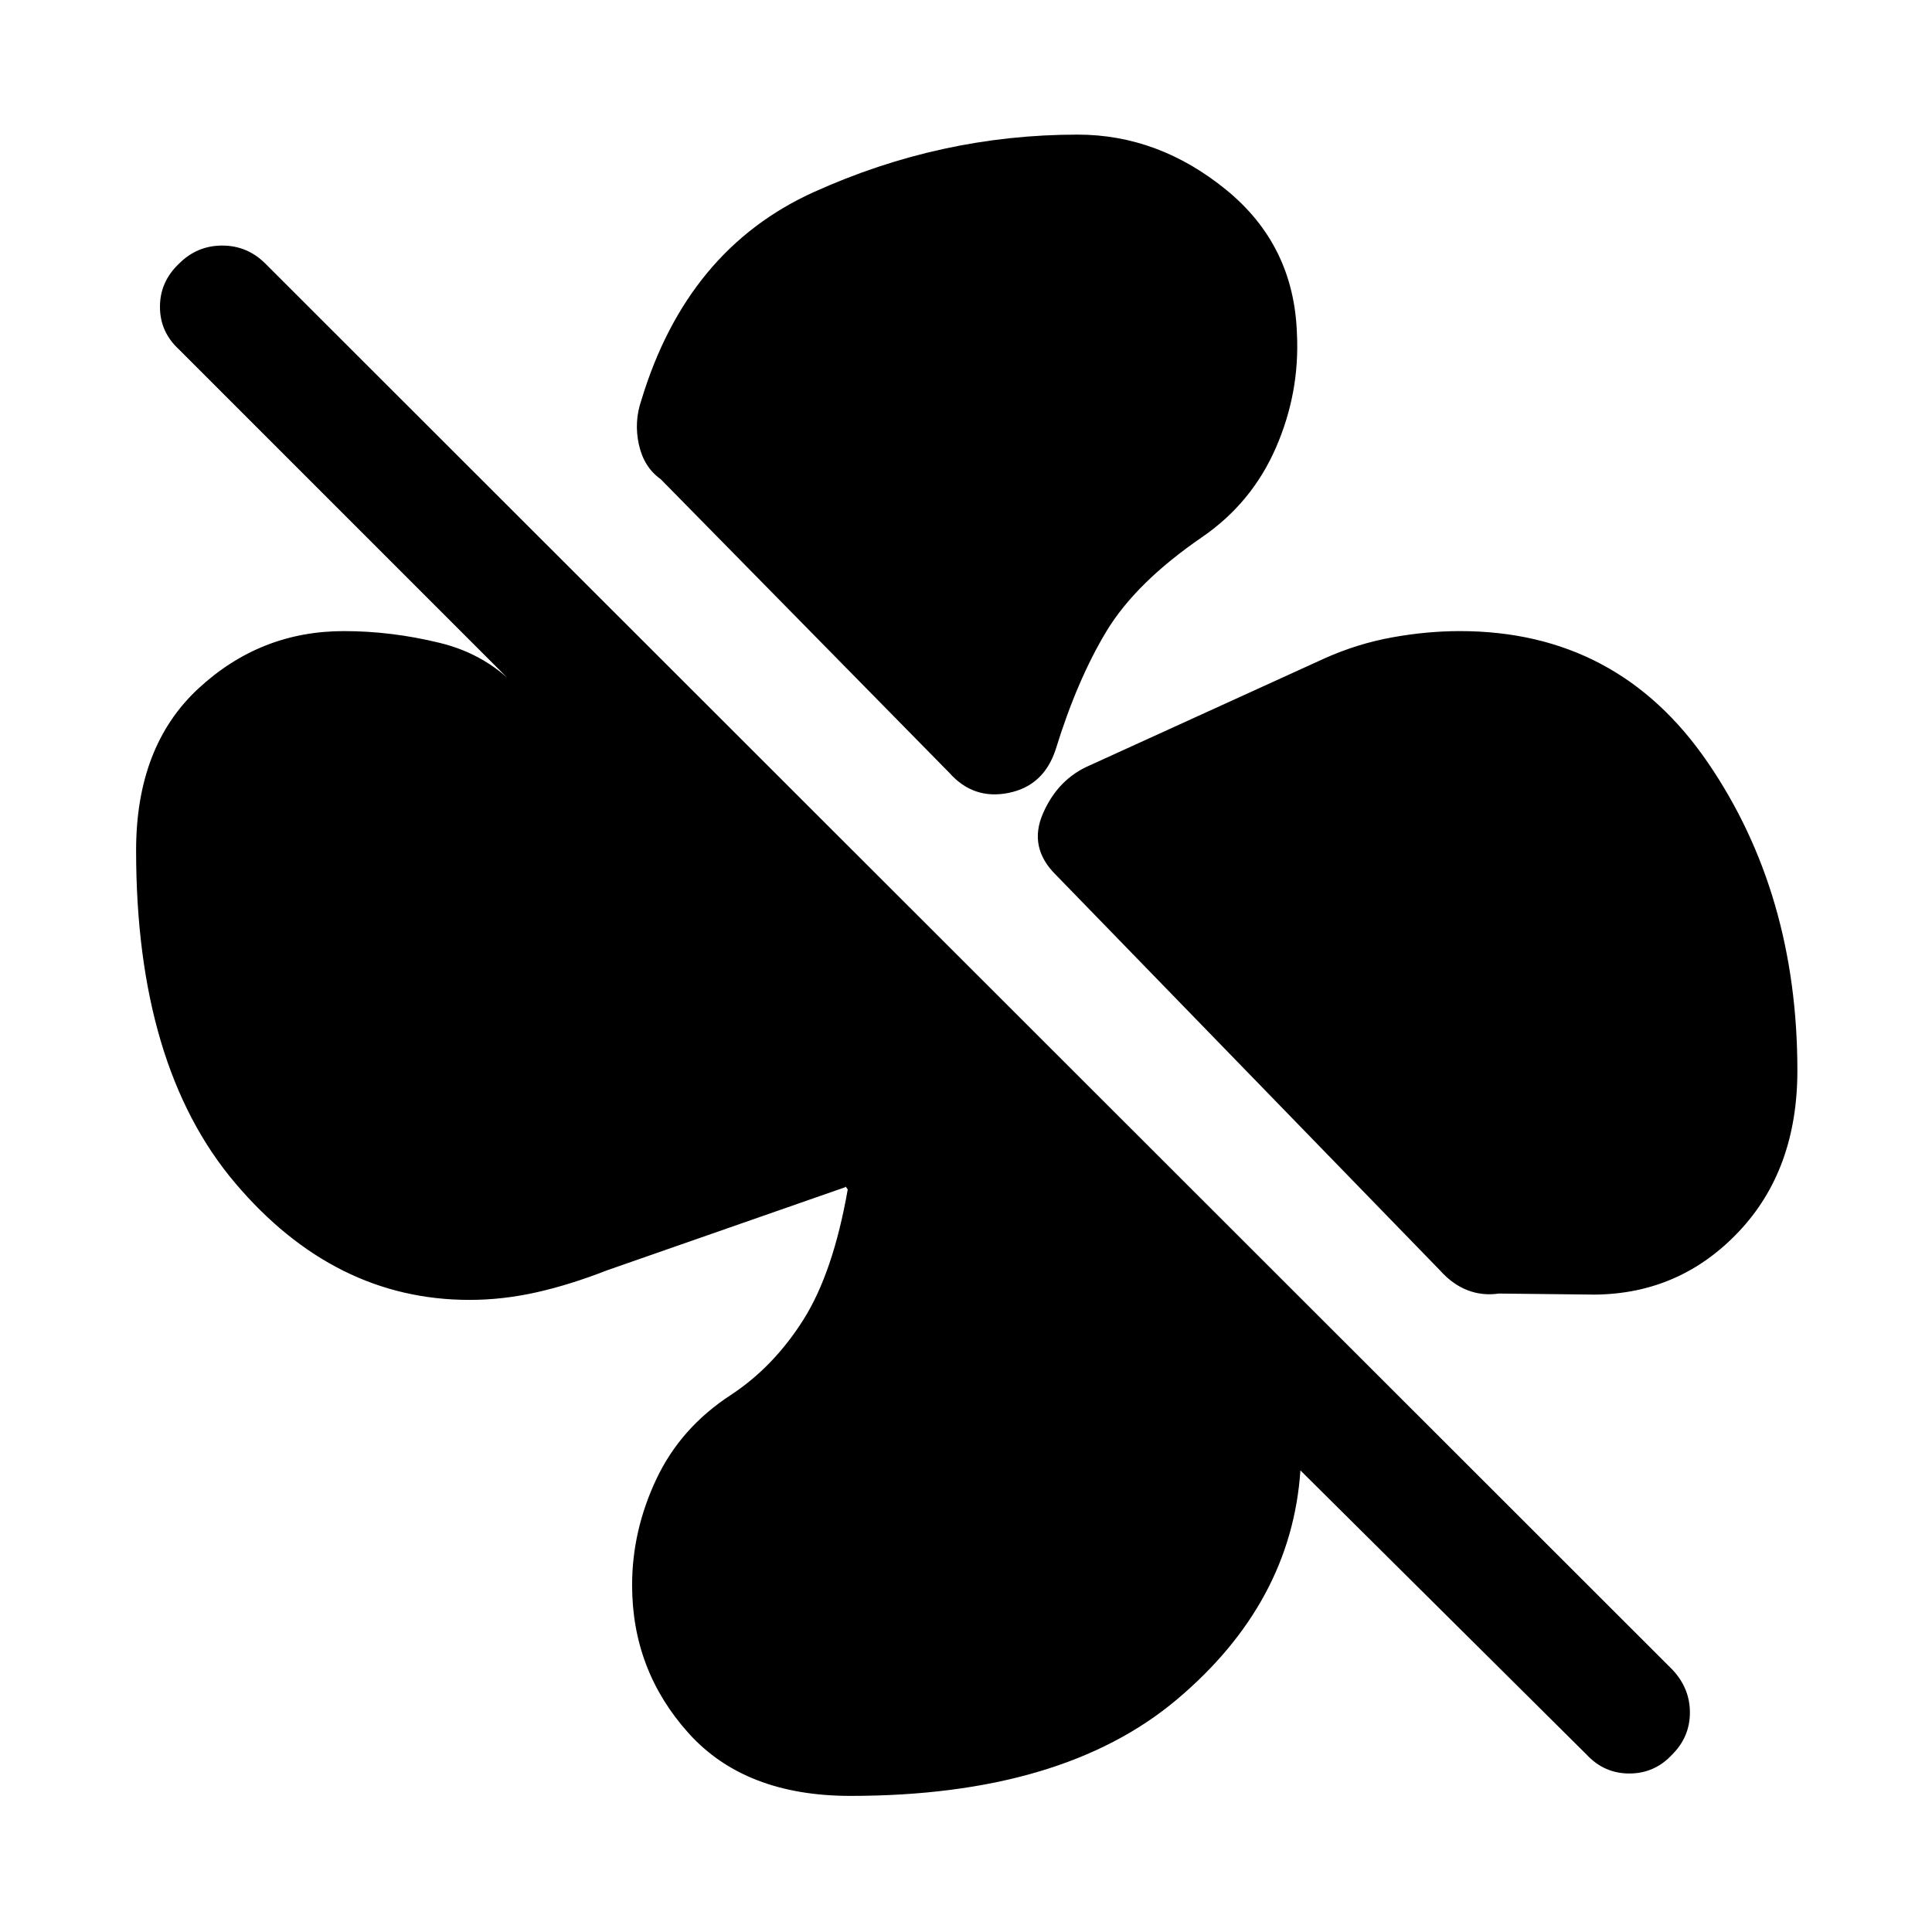 <svg xmlns="http://www.w3.org/2000/svg" height="48" viewBox="0 -960 960 960" width="48"><path d="M644.43-794.37q1.5 29.46-10.47 56.9-11.98 27.45-36.68 44.38-32.85 22.55-47.44 46.69-14.6 24.14-25.32 58.92-5.93 17.96-23.36 21.47-17.42 3.51-29.38-9.92L328.33-721.87q-8.4-5.96-10.87-17.22-2.48-11.26 1.19-21.93 22.63-74.98 85.72-103.53 63.09-28.56 131.09-28.56 40.19 0 73.83 27.44 33.64 27.43 35.14 71.3Zm81.03 147.96q78.39 0 123.02 65.13 44.63 65.13 44.63 153.21 0 49.33-29.19 80.15-29.18 30.81-71.44 31.2l-47.7-.52q-8.17 1.2-15.58-1.66-7.42-2.86-13.59-9.77L524.74-525.2q-13.91-13.67-6.45-30.7 7.47-17.03 23.12-23.75l116.92-53.28q16.21-7.24 33.43-10.36 17.22-3.12 33.7-3.12ZM422.57-67.63q-52.42 0-80.45-31.2-28.03-31.19-28.03-73.52 0-27.17 12.08-52.75 12.09-25.57 37.05-41.79 21.28-14.02 36.03-37.43 14.75-23.4 21.99-64.66-.78-1.02-.94-1.28-.15-.26-.43.22l-118.2 41.24q-18.43 7.21-35.15 10.96-16.72 3.75-33.22 3.75-67.28 0-116.47-58.09-49.2-58.1-49.2-165.25 0-51.68 30.83-80.33 30.82-28.65 72.41-28.65 23.76 0 47.76 5.88 24 5.88 40 23.88L88.96-786.33q-9.48-8.74-9.48-21.21 0-12.48 9.48-21.46 8.97-8.98 21.45-8.98 12.48 0 21.46 8.98l699.09 698.59q8.74 9.24 8.74 21.33 0 12.1-8.74 20.84-8.74 9.48-21.34 9.48t-21.34-9.48L646.17-229.37q-4.45 65.83-61.32 113.78-56.87 47.96-162.28 47.96Z"/></svg>